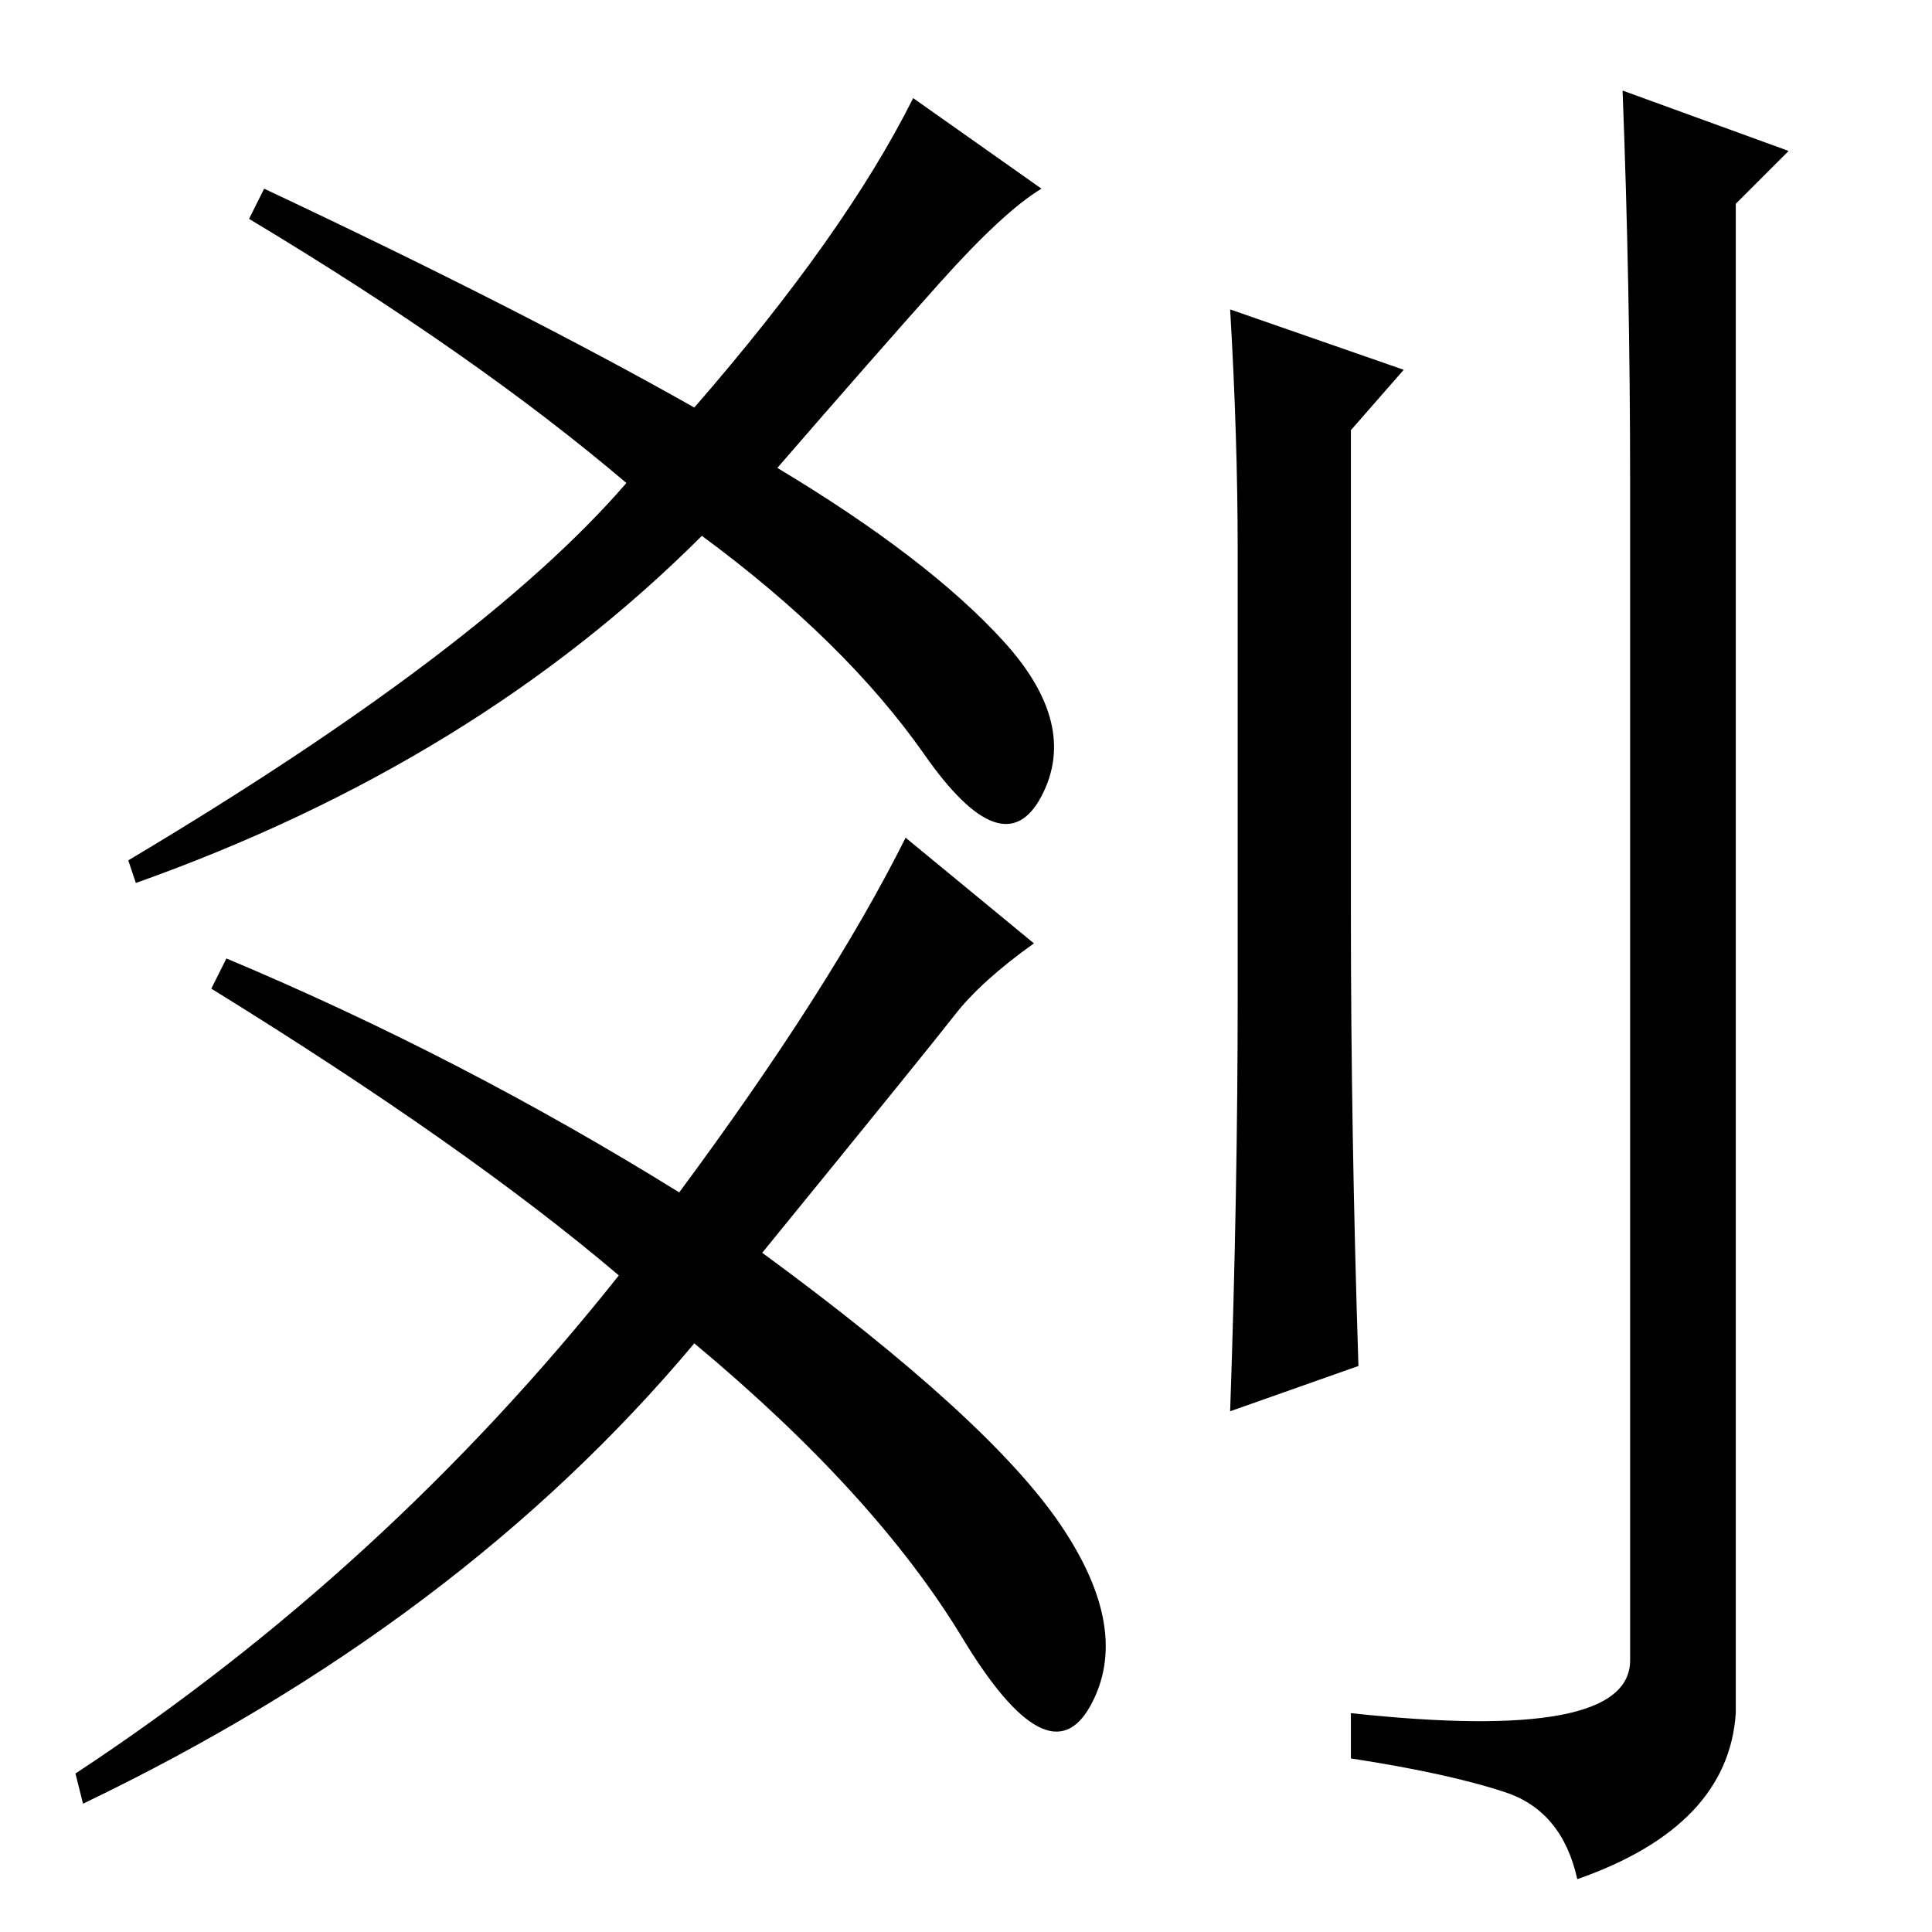 <?xml version="1.0" standalone="no"?>
<!DOCTYPE svg PUBLIC "-//W3C//DTD SVG 1.1//EN" "http://www.w3.org/Graphics/SVG/1.1/DTD/svg11.dtd" >
<svg xmlns="http://www.w3.org/2000/svg" xmlns:xlink="http://www.w3.org/1999/xlink" version="1.1" viewBox="0 -36 256 256">
  <g transform="matrix(1 0 0 -1 0 220)">
   <path fill="currentColor"
d="M126.5 121.5q-3.5 -4.5 -25.5 -31.5q30 -22 39.5 -36t4 -24t-17 9t-35.5 39q-31 -37 -81 -61l-1 4q41 27 72 66q-20 17 -54 38l2 4q31 -13 60 -31q20 27 30 47l17 -14q-7 -5 -10.5 -9.5zM35 231q34 -16 57 -29q20 23 29 41l17 -12q-5 -3 -13.5 -12.5t-21.5 -24.5
q20 -12 30 -23t5 -20.5t-15.5 5.5t-29.5 29q-30 -30 -75 -46l-1 3q47 28 66 50q-20 17 -50 35zM163 215l23 -8l-7 -8v-64q0 -29 1 -60l-17 -6q1 29 1 55v59q0 15 -1 32zM216 192q0 26 -1 52l22 -8l-7 -7v-200q-1 -15 -21 -22q-2 9 -9.5 11.5t-20.5 4.5v6q37 -4 37 7v156z
" />
  </g>

</svg>

